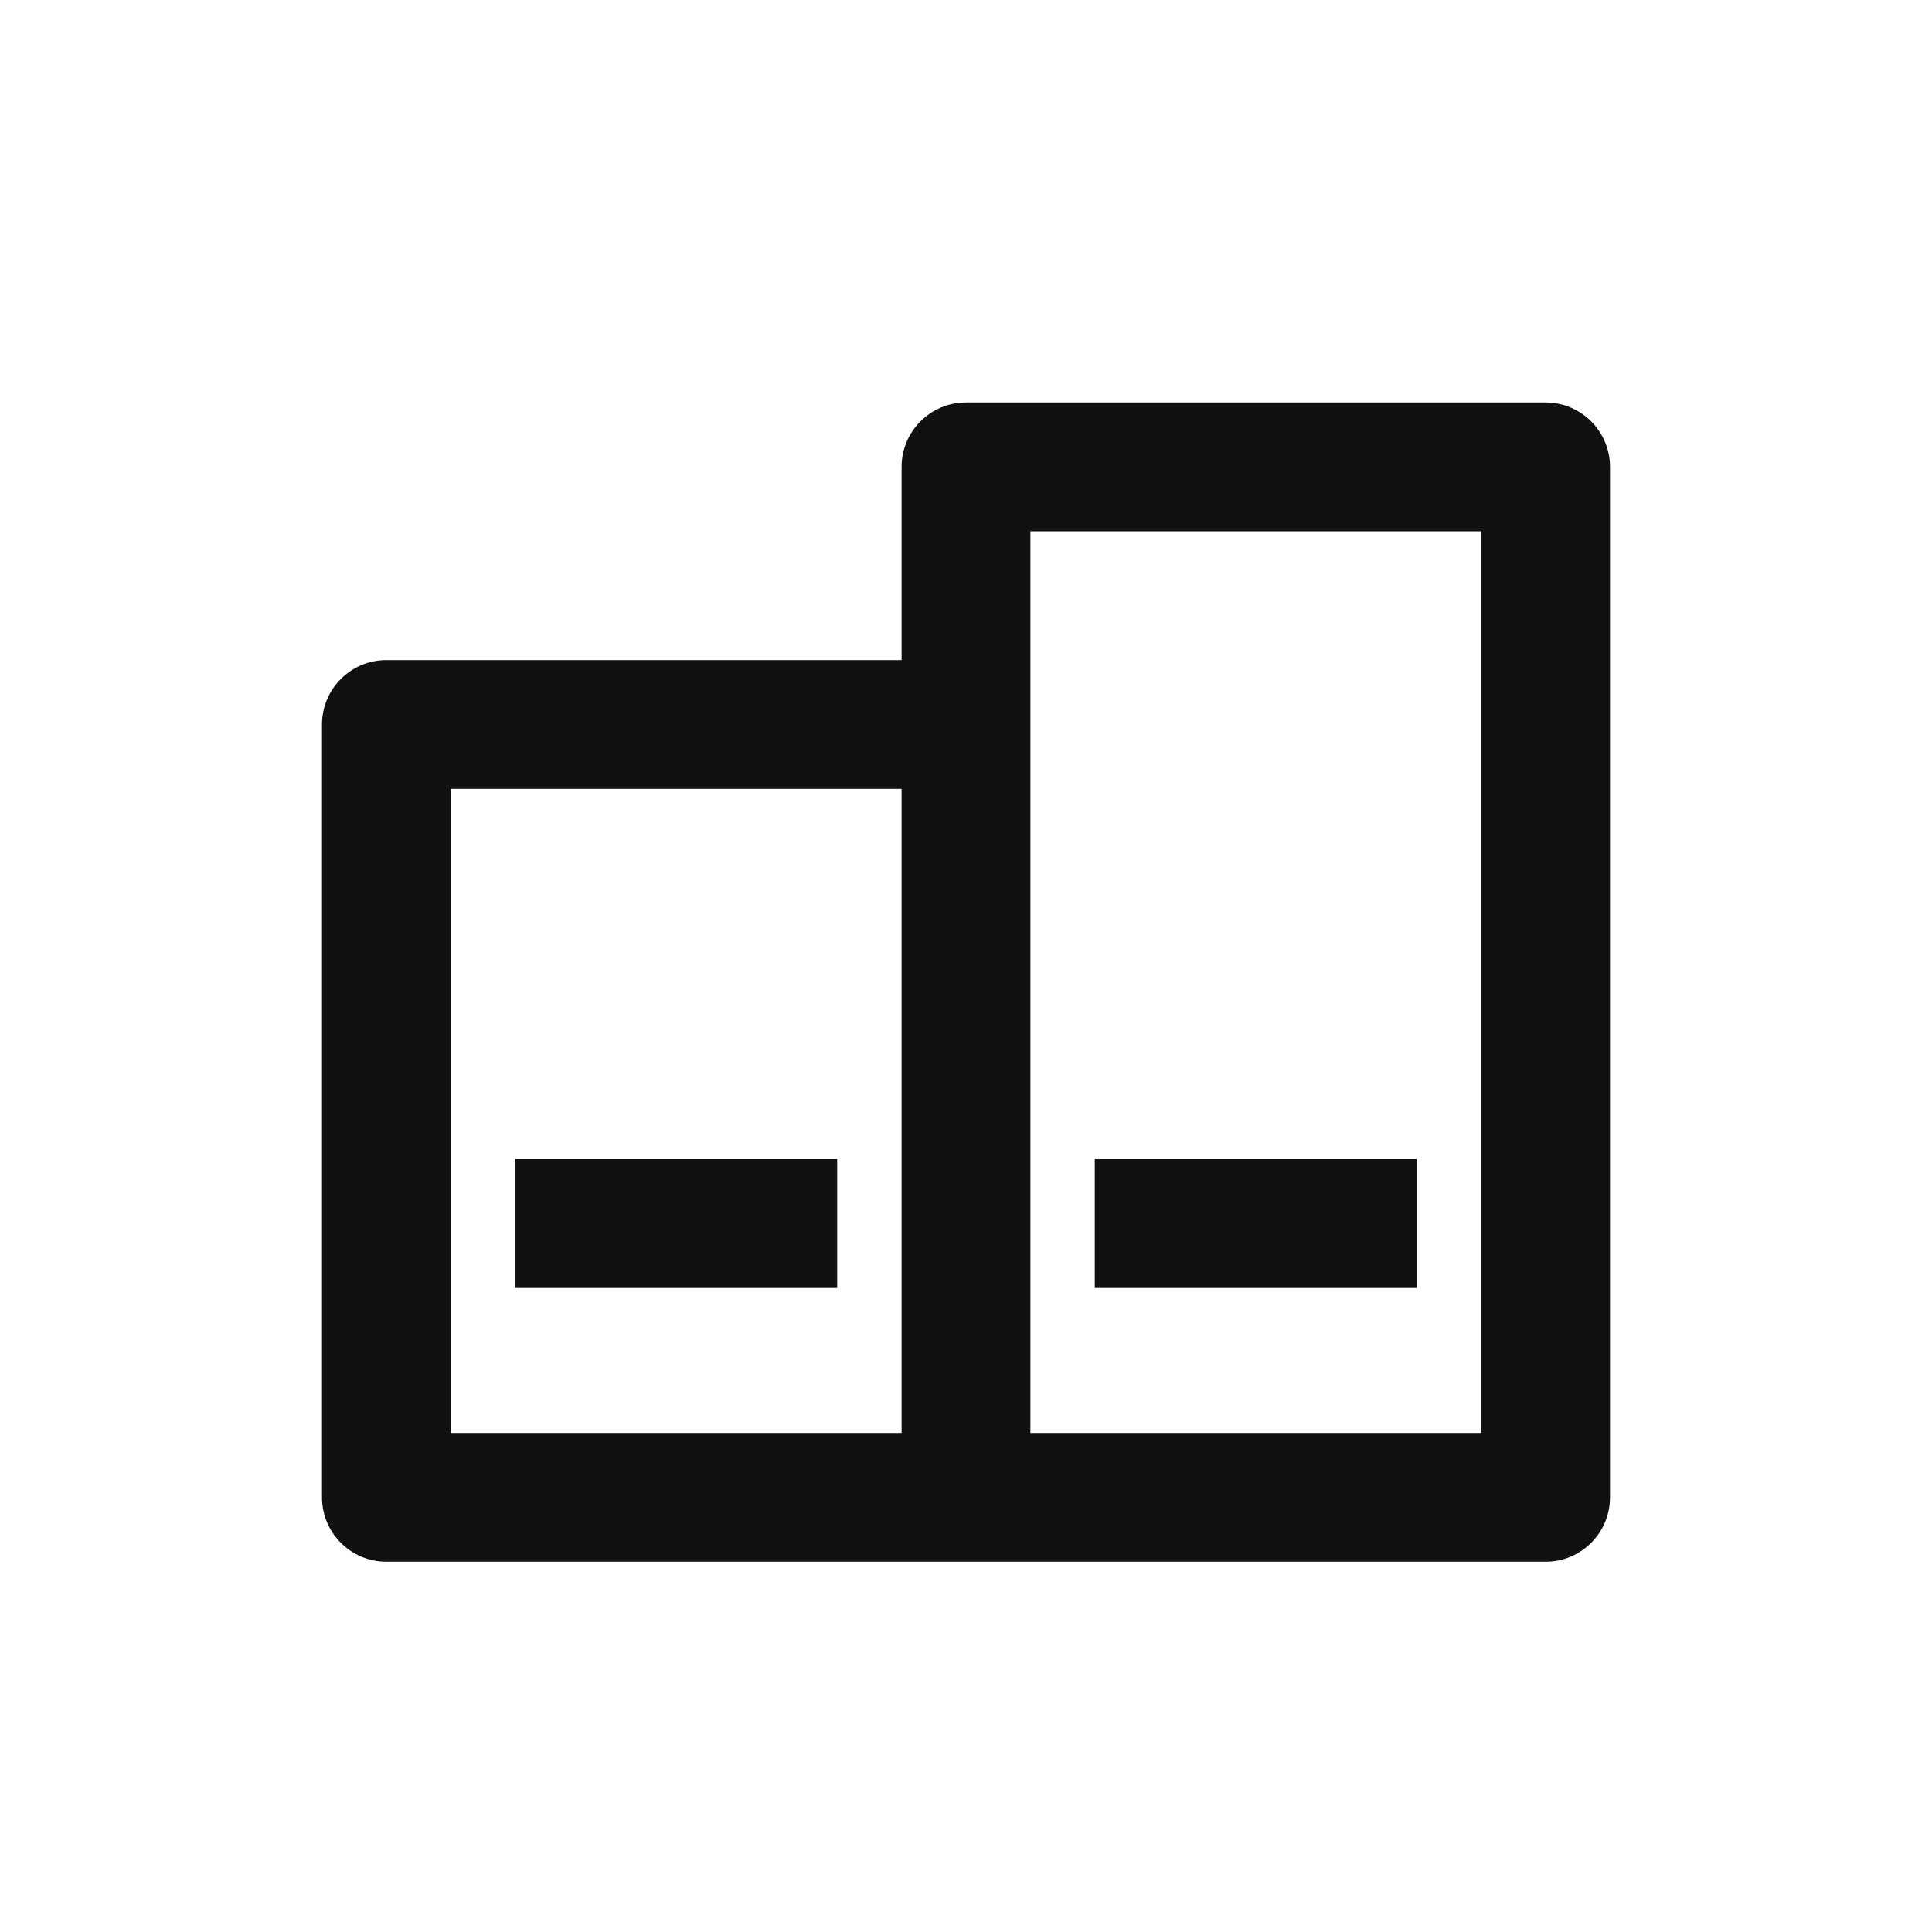 <svg width="24" height="24" viewBox="0 0 24 24" fill="none" xmlns="http://www.w3.org/2000/svg">
    <path d="M11.2 17.8V9.8H5.6V17.8H11.2ZM11.2 8.2V5.8C11.2 5.358 11.558 5 12 5H19.2C19.642 5 20 5.358 20 5.8V18.6C20 19.042 19.642 19.4 19.2 19.4H4.8C4.358 19.4 4 19.042 4 18.6V9C4 8.558 4.358 8.2 4.8 8.2H11.2ZM12.8 6.6V17.8H18.4V6.6H12.8ZM6.4 14.4H10.4V16H6.4V14.4ZM13.6 14.4H17.6V16H13.6V14.4Z" fill="#111111"/>
</svg>
